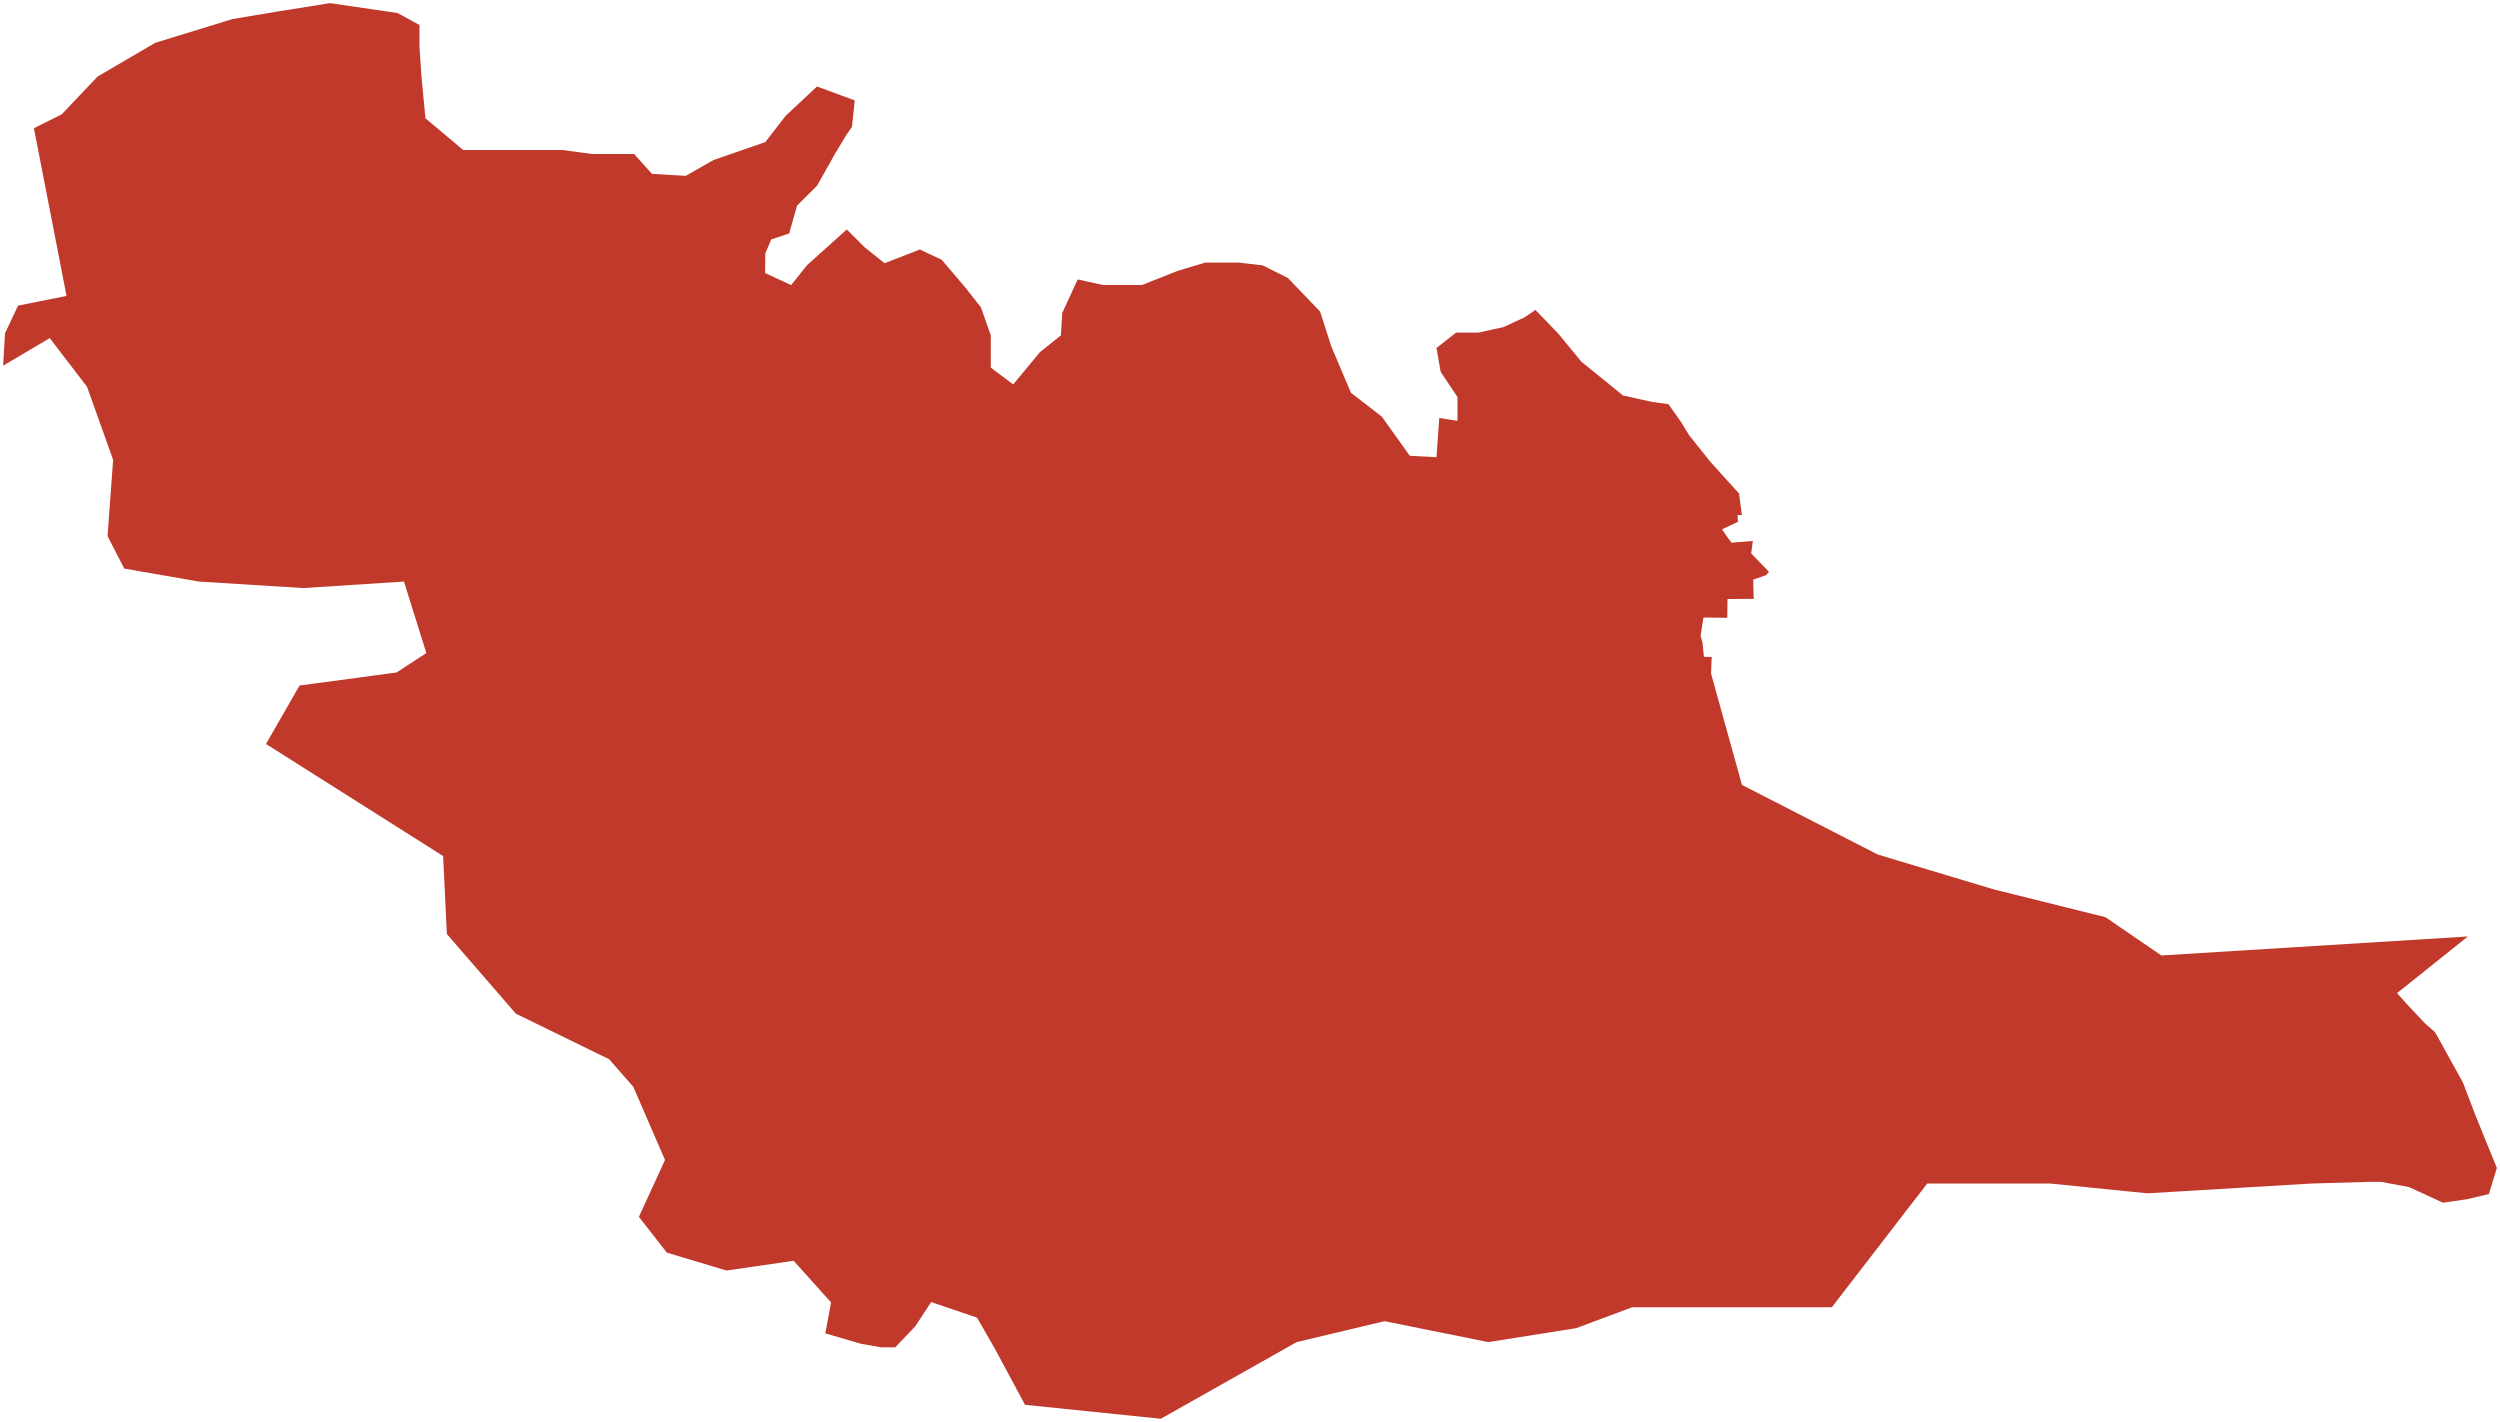 <?xml version="1.0"?>
<svg xmlns="http://www.w3.org/2000/svg" version="1.2" baseProfile="tiny" fill="#f9c113" width="800" height="455" viewBox="0 0 800 455" stroke-linecap="round" stroke-linejoin="round">
<g fill="#c0392b" id="id_167">
<path d="M 504.39 425.01 476.27 429.47 443.04 422.78 414.92 429.47 371.46 454 328.01 449.54 318.42 431.7 312.67 421.66 297.97 416.65 292.86 424.45 286.47 431.14 281.99 431.14 275.6 430.03 264.1 426.68 265.95 416.79 253.97 403.45 232.49 406.57 213.4 400.85 204.45 389.4 212.8 371.19 202.66 347.78 194.9 338.94 165.07 324.37 143 298.89 141.8 273.94 85.12 238.07 95.86 219.36 126.89 215.2 136.43 208.97 129.27 186.1 97.06 188.18 63.65 186.1 39.78 181.95 34.41 171.56 36.2 147.14 27.85 123.77 15.92 108.19 1 117.02 1.6 106.64 5.77 97.81 21.29 94.69 10.85 41.03 19.75 36.58 31.2 24.51 49.65 13.71 74.45 6.08 89.71 3.54 105.62 1 127.24 4.18 134.23 7.99 134.23 14.98 134.87 24.51 136.14 37.85 148.22 48.01 180.03 48.01 189.57 49.29 202.92 49.29 208.64 55.64 219.46 56.27 228.36 51.19 244.9 45.47 251.36 37.12 261.43 27.68 273.52 32.13 272.64 40.57 270.69 43.41 267.16 49.29 261.43 59.45 255.07 65.8 252.53 74.7 246.81 76.6 244.9 81.05 244.84 87.38 253.16 91.22 258.25 84.86 270.97 73.43 276.7 79.15 283.06 84.23 294.48 79.79 294.63 80 301.36 83.14 308.98 92.1 313.91 98.37 317.05 107.33 317.05 117.63 324.23 123.01 332.75 112.71 339.48 107.33 339.92 100.16 344.86 89.41 352.93 91.2 365.49 91.2 376.7 86.72 385.67 84.03 396.43 84.03 404.06 84.93 412.13 88.96 422.44 99.71 426.03 110.91 432.31 125.7 442.18 133.32 451.14 145.86 459.67 146.31 460.56 133.76 466.39 134.66 466.39 127.04 461.01 118.98 459.67 111.36 465.94 106.43 473.12 106.43 481.19 104.64 487.92 101.51 491.32 99.17 498.58 106.68 506 115.7 519.35 126.55 528.46 128.57 533.91 129.35 537.94 135.05 540.54 139.3 547.26 147.7 551.06 151.93 556.48 157.9 557.41 164.82 556 164.82 556.17 166.96 551.06 169.39 552.36 171.33 554.08 173.67 560.91 173.1 560.38 177.08 566.05 182.96 565.17 184.06 561.03 185.46 561.19 191.63 552.81 191.68 552.73 197.7 545.11 197.6 544.18 203.45 544.8 205.59 545.25 210.18 547.74 210.23 547.54 215.54 557.43 251.18 600.89 273.45 637.95 284.59 673.74 293.5 691.64 305.75 789.73 299.67 767.06 317.79 770.24 321.35 775.99 327.48 779.19 330.27 779.83 331.38 788.14 346.42 791.97 356.45 795.8 365.93 799 373.73 796.44 382.09 789.41 383.76 781.75 384.87 770.88 379.86 761.93 378.19 758.1 378.19 739.62 378.73 687.11 381.86 656.09 378.73 616.71 378.73 586.19 418.32 522.28 418.32 504.39 425.01 Z"/>
</g>
</svg>
